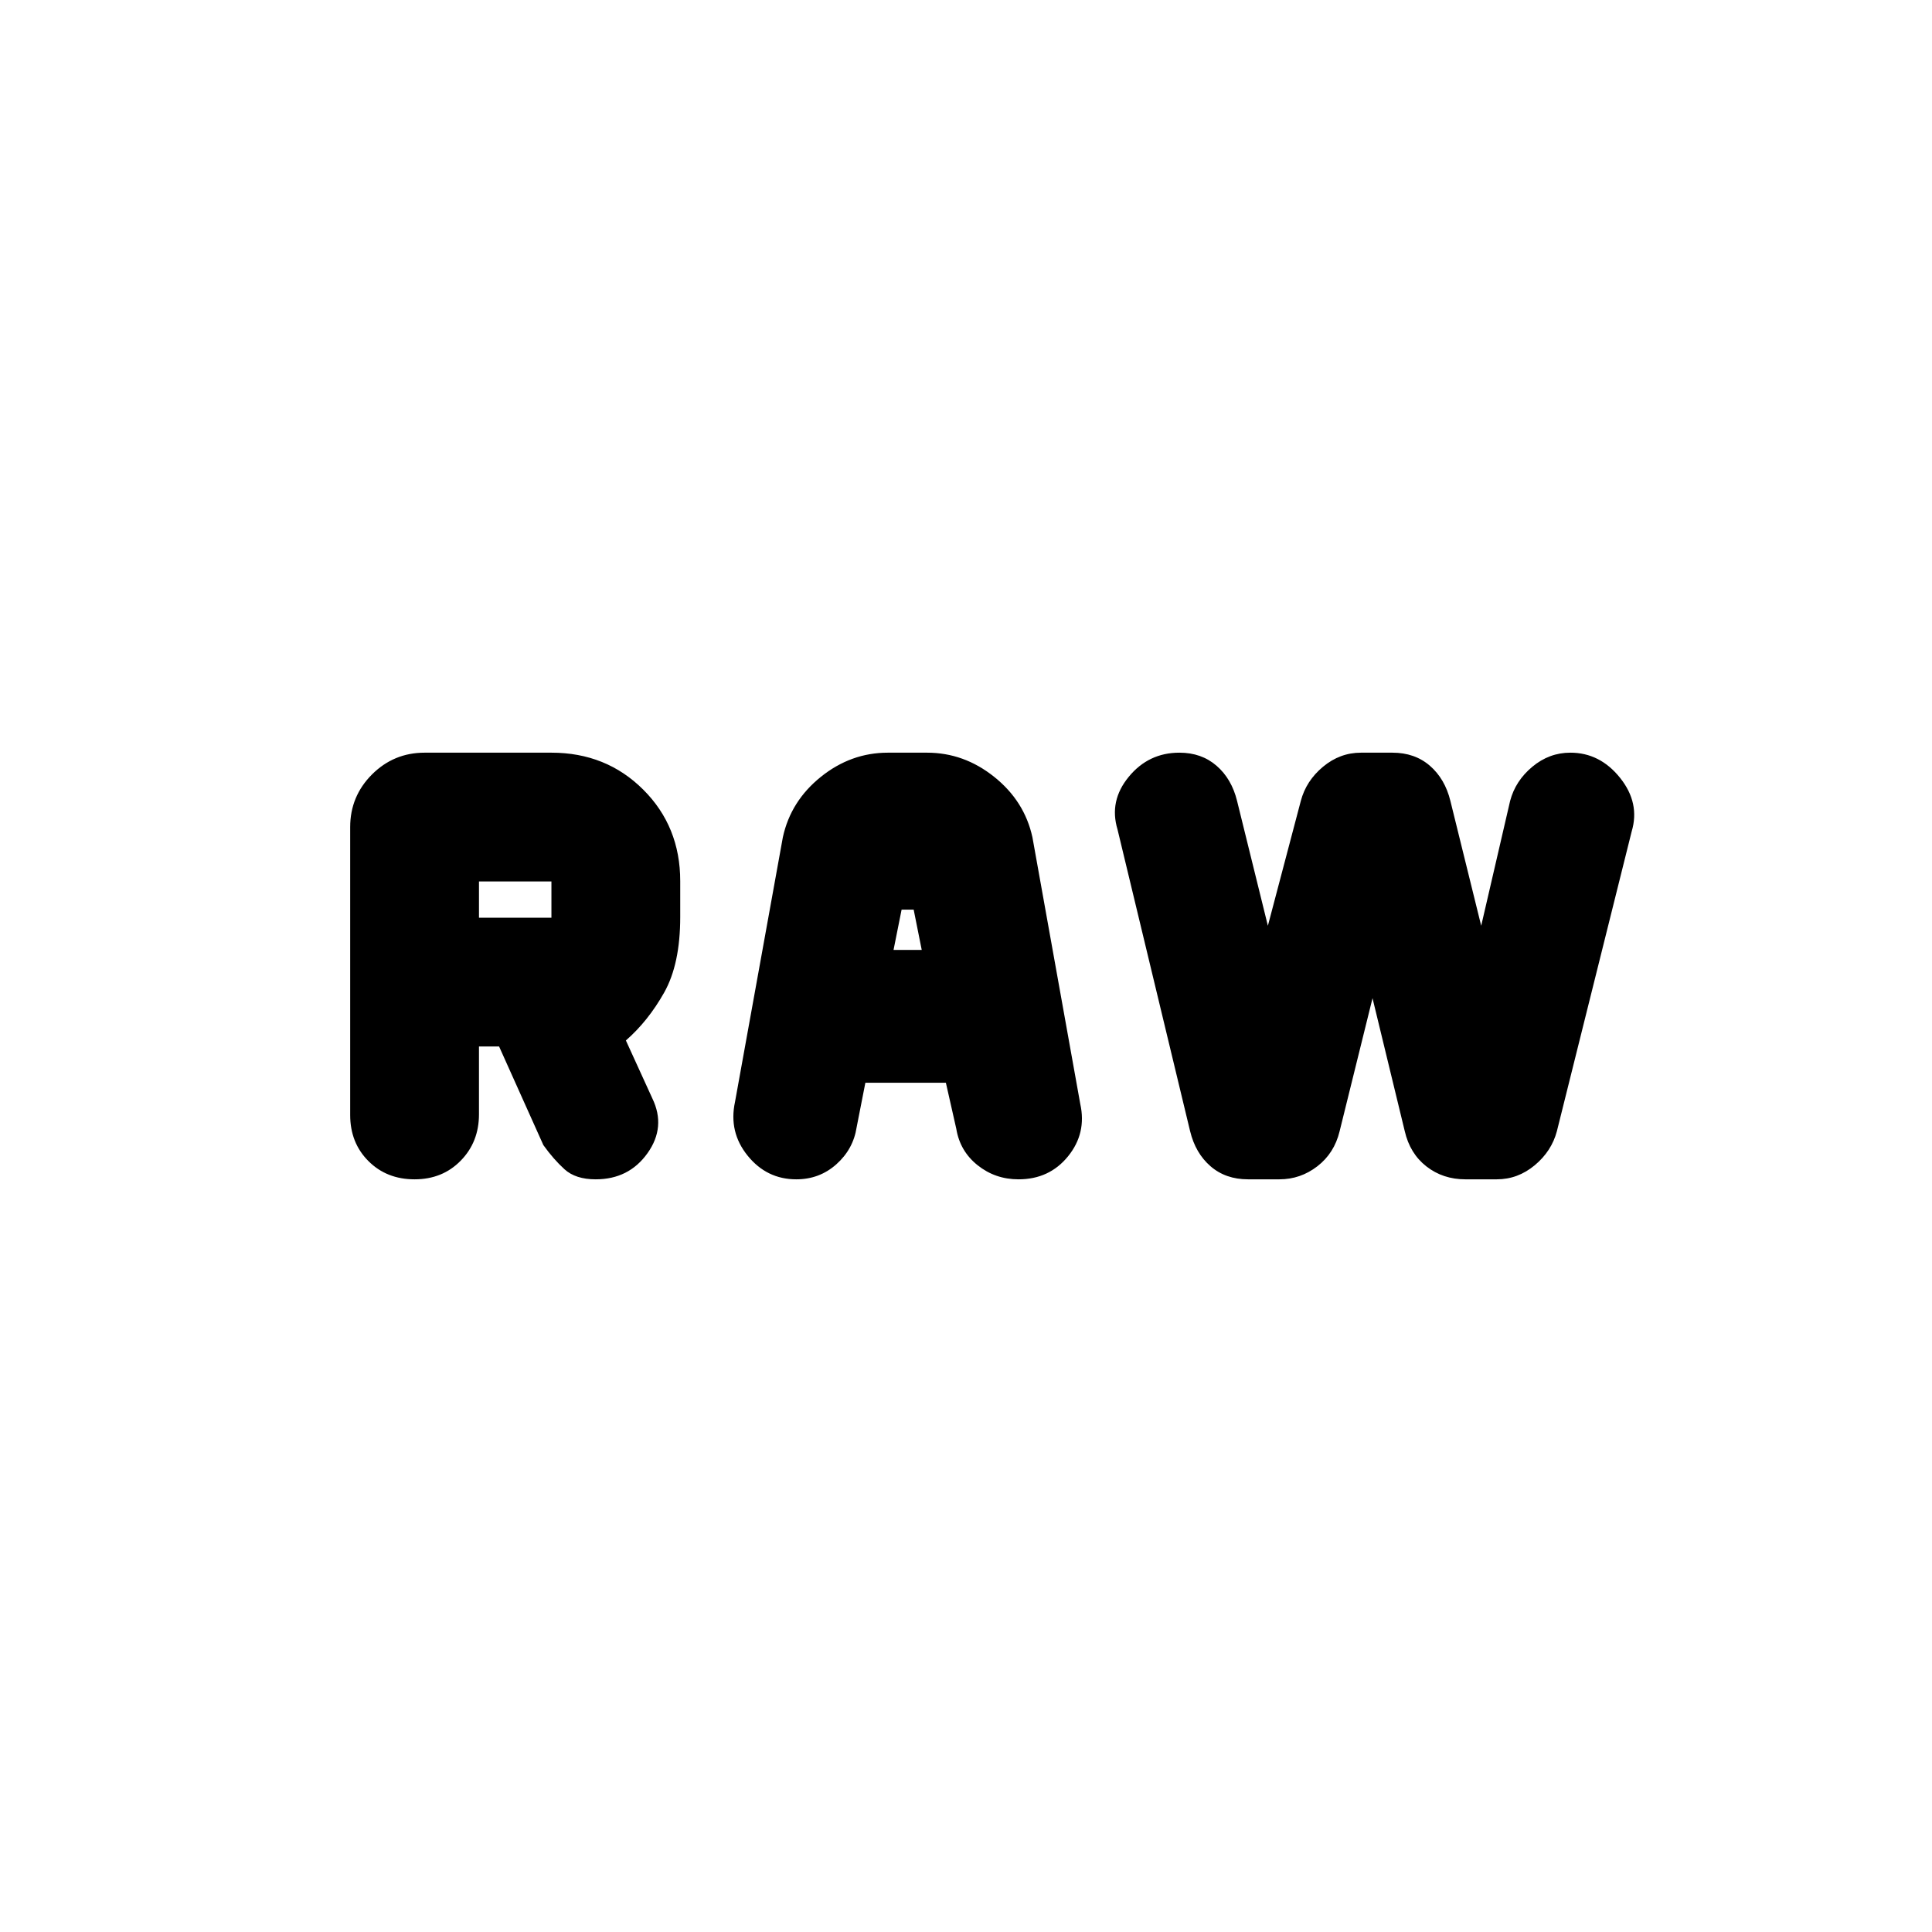 <svg xmlns="http://www.w3.org/2000/svg" height="20" viewBox="0 -960 960 960" width="20"><path d="M174-406v-143q0-15.33 10.83-26.17Q195.67-586 211-586h63q27.2 0 45.6 18.34Q338-549.32 338-522.2v17.86q0 23.34-7.97 37.51Q322.06-452.66 311-443l13.15 28.8q6.85 14.2-2.4 27.2T296-374q-10 0-15.5-5T270-391l-22-49h-10v33.68q0 13.79-9.07 23.05Q219.87-374 206-374t-22.93-9.07Q174-392.13 174-406Zm191.22-6.45L389-544q3.91-17.95 18.86-29.97Q422.82-586 441.18-586h19.46q18.36 0 33.39 12.03Q509.07-561.95 513-544l23.78 132.55q3.22 14.56-6.07 26.01Q521.43-374 506.1-374q-11.56 0-20.33-7-8.77-7-10.59-18.09L470-422h-40l-4.33 22.08Q424-389 415.61-381.5q-8.39 7.5-19.93 7.5-14.68 0-24.18-11.75t-6.28-26.7Zm226.13 14.49-36.06-149.89Q551-562 560.86-574q9.85-12 25.19-12 10.95 0 18.45 6.5t10.19 17.46L630-500l16.37-62.04Q649-572 657.39-579q8.4-7 18.89-7h15.59q11.13 0 18.63 6.5 7.5 6.5 10.19 17.46L736-500l14.37-62.04Q753-572 761.4-579q8.4-7 18.9-7 14.7 0 24.7 12.5t5.77 26.65l-37.15 148.89Q771-388 762.61-381q-8.4 7-18.89 7h-15.59q-11.13 0-19.35-6.41T698-398l-16-66-16.37 66.18Q663-387 654.61-380.5q-8.4 6.5-18.89 6.5h-15.59q-11.13 0-18.63-6.5-7.5-6.5-10.15-17.46ZM444-488h14l-4-20h-6l-4 20Zm-206-16h36v-18h-36v18Z"/></svg>